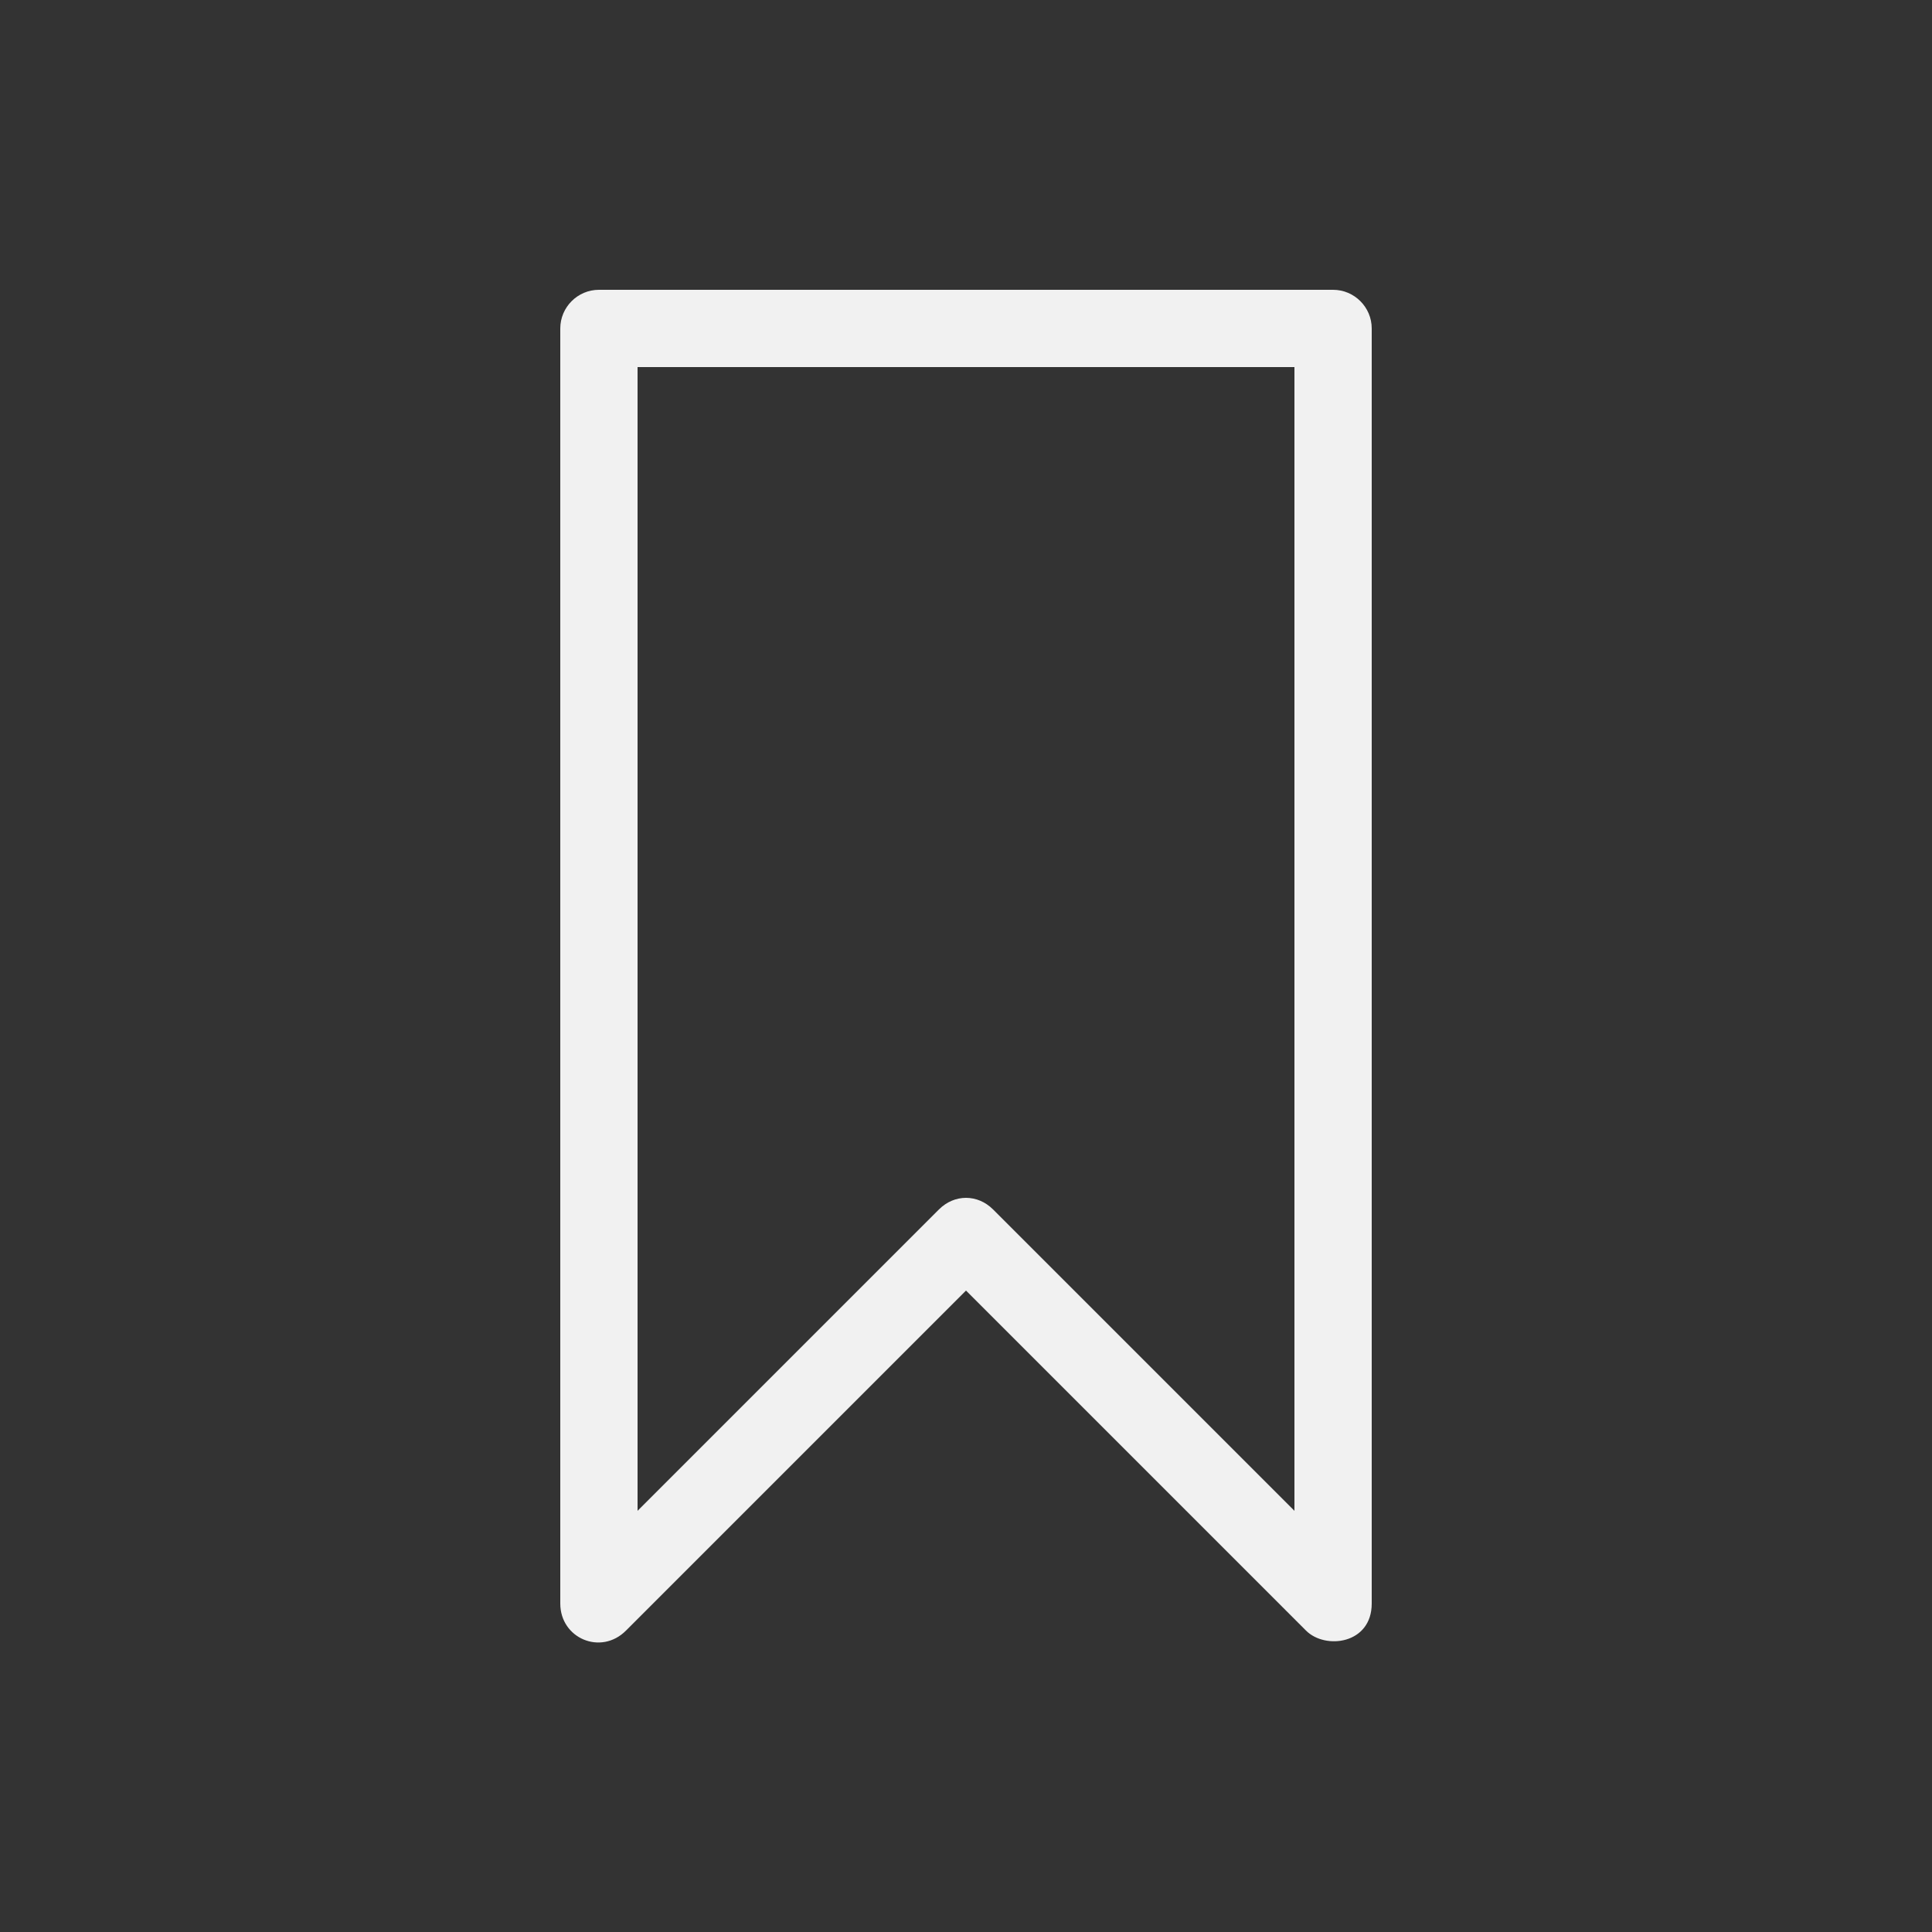 <svg xmlns="http://www.w3.org/2000/svg" fill="#f1f1f1" width="100" height="100" viewBox="0 0 100 100"><rect x="0" y="0" width="100" height="100" fill="#333333" stroke="none"/><path d="M69 15H31c-1.1 0-2 .9-2 2v66c0 1.8 2.1 2.7 3.4 1.4L50 66.8l17.6 17.6c1 1 3.4.7 3.4-1.4V17c0-1.1-.9-2-2-2zm-2 63.2L51.4 62.6c-.8-.8-2-.8-2.8 0L33 78.2V19h34v59.2z"/><path d="M664-930V754h-1784V-930H664m8-8h-1800V762H672V-938z"/></svg>